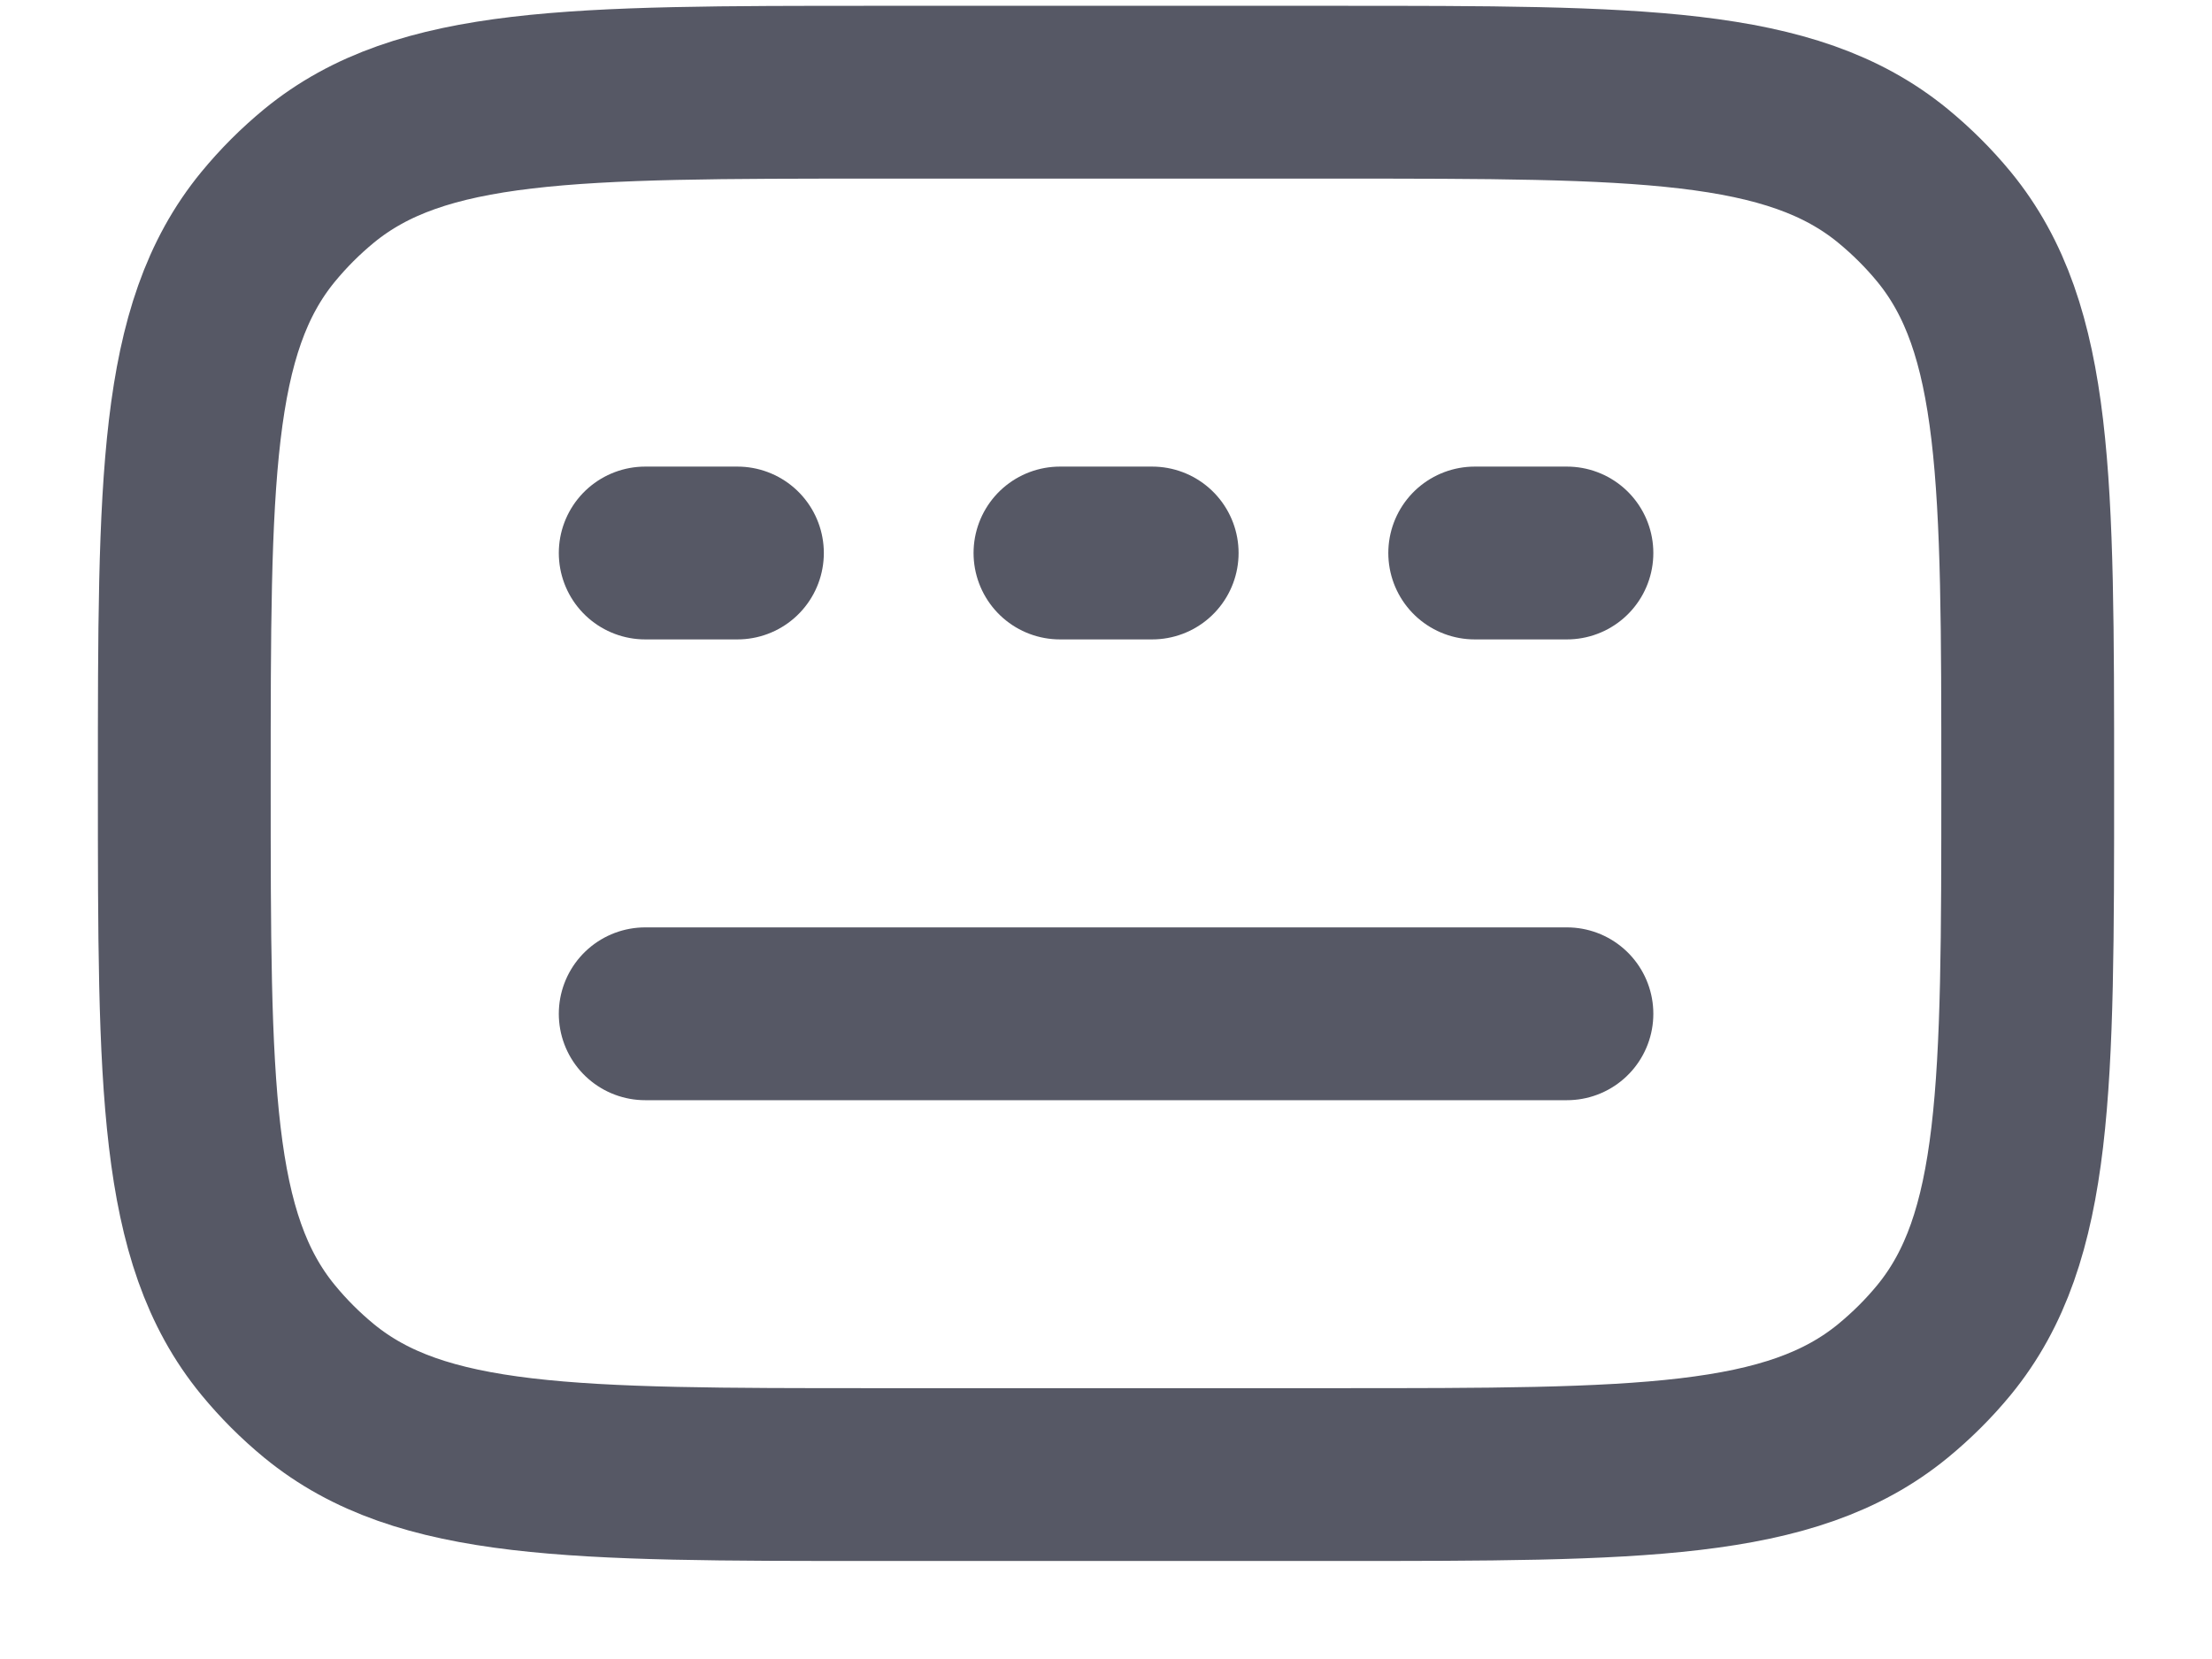 <svg width="16" height="12" viewBox="0 0 16 12" fill="none" xmlns="http://www.w3.org/2000/svg">
  <path d="M9.667 0.667H6.333C4.142 0.667 3.046 0.667 2.308 1.272C2.173 1.383 2.05 1.506 1.939 1.641C1.333 2.379 1.333 3.475 1.333 5.667C1.333 7.858 1.333 8.954 1.939 9.692C2.05 9.827 2.173 9.95 2.308 10.061C3.046 10.666 4.142 10.666 6.333 10.666H9.667C11.858 10.666 12.954 10.666 13.692 10.061C13.827 9.95 13.951 9.827 14.062 9.692C14.667 8.954 14.667 7.858 14.667 5.667C14.667 3.475 14.667 2.379 14.062 1.641C13.951 1.506 13.827 1.383 13.692 1.272C12.954 0.667 11.858 0.667 9.667 0.667Z" stroke="#565865" stroke-width="1.25" stroke-linecap="round"/>
  <path d="M4.667 4L5.334 4" stroke="#565865" stroke-width="1.25" stroke-linecap="round" stroke-linejoin="round"/>
  <path d="M7.667 4L8.334 4" stroke="#565865" stroke-width="1.25" stroke-linecap="round" stroke-linejoin="round"/>
  <path d="M10.667 4L11.334 4" stroke="#565865" stroke-width="1.25" stroke-linecap="round" stroke-linejoin="round"/>
  <path d="M4.667 7.333L11.334 7.333" stroke="#565865" stroke-width="1.25" stroke-linecap="round" stroke-linejoin="round"/>
</svg>
